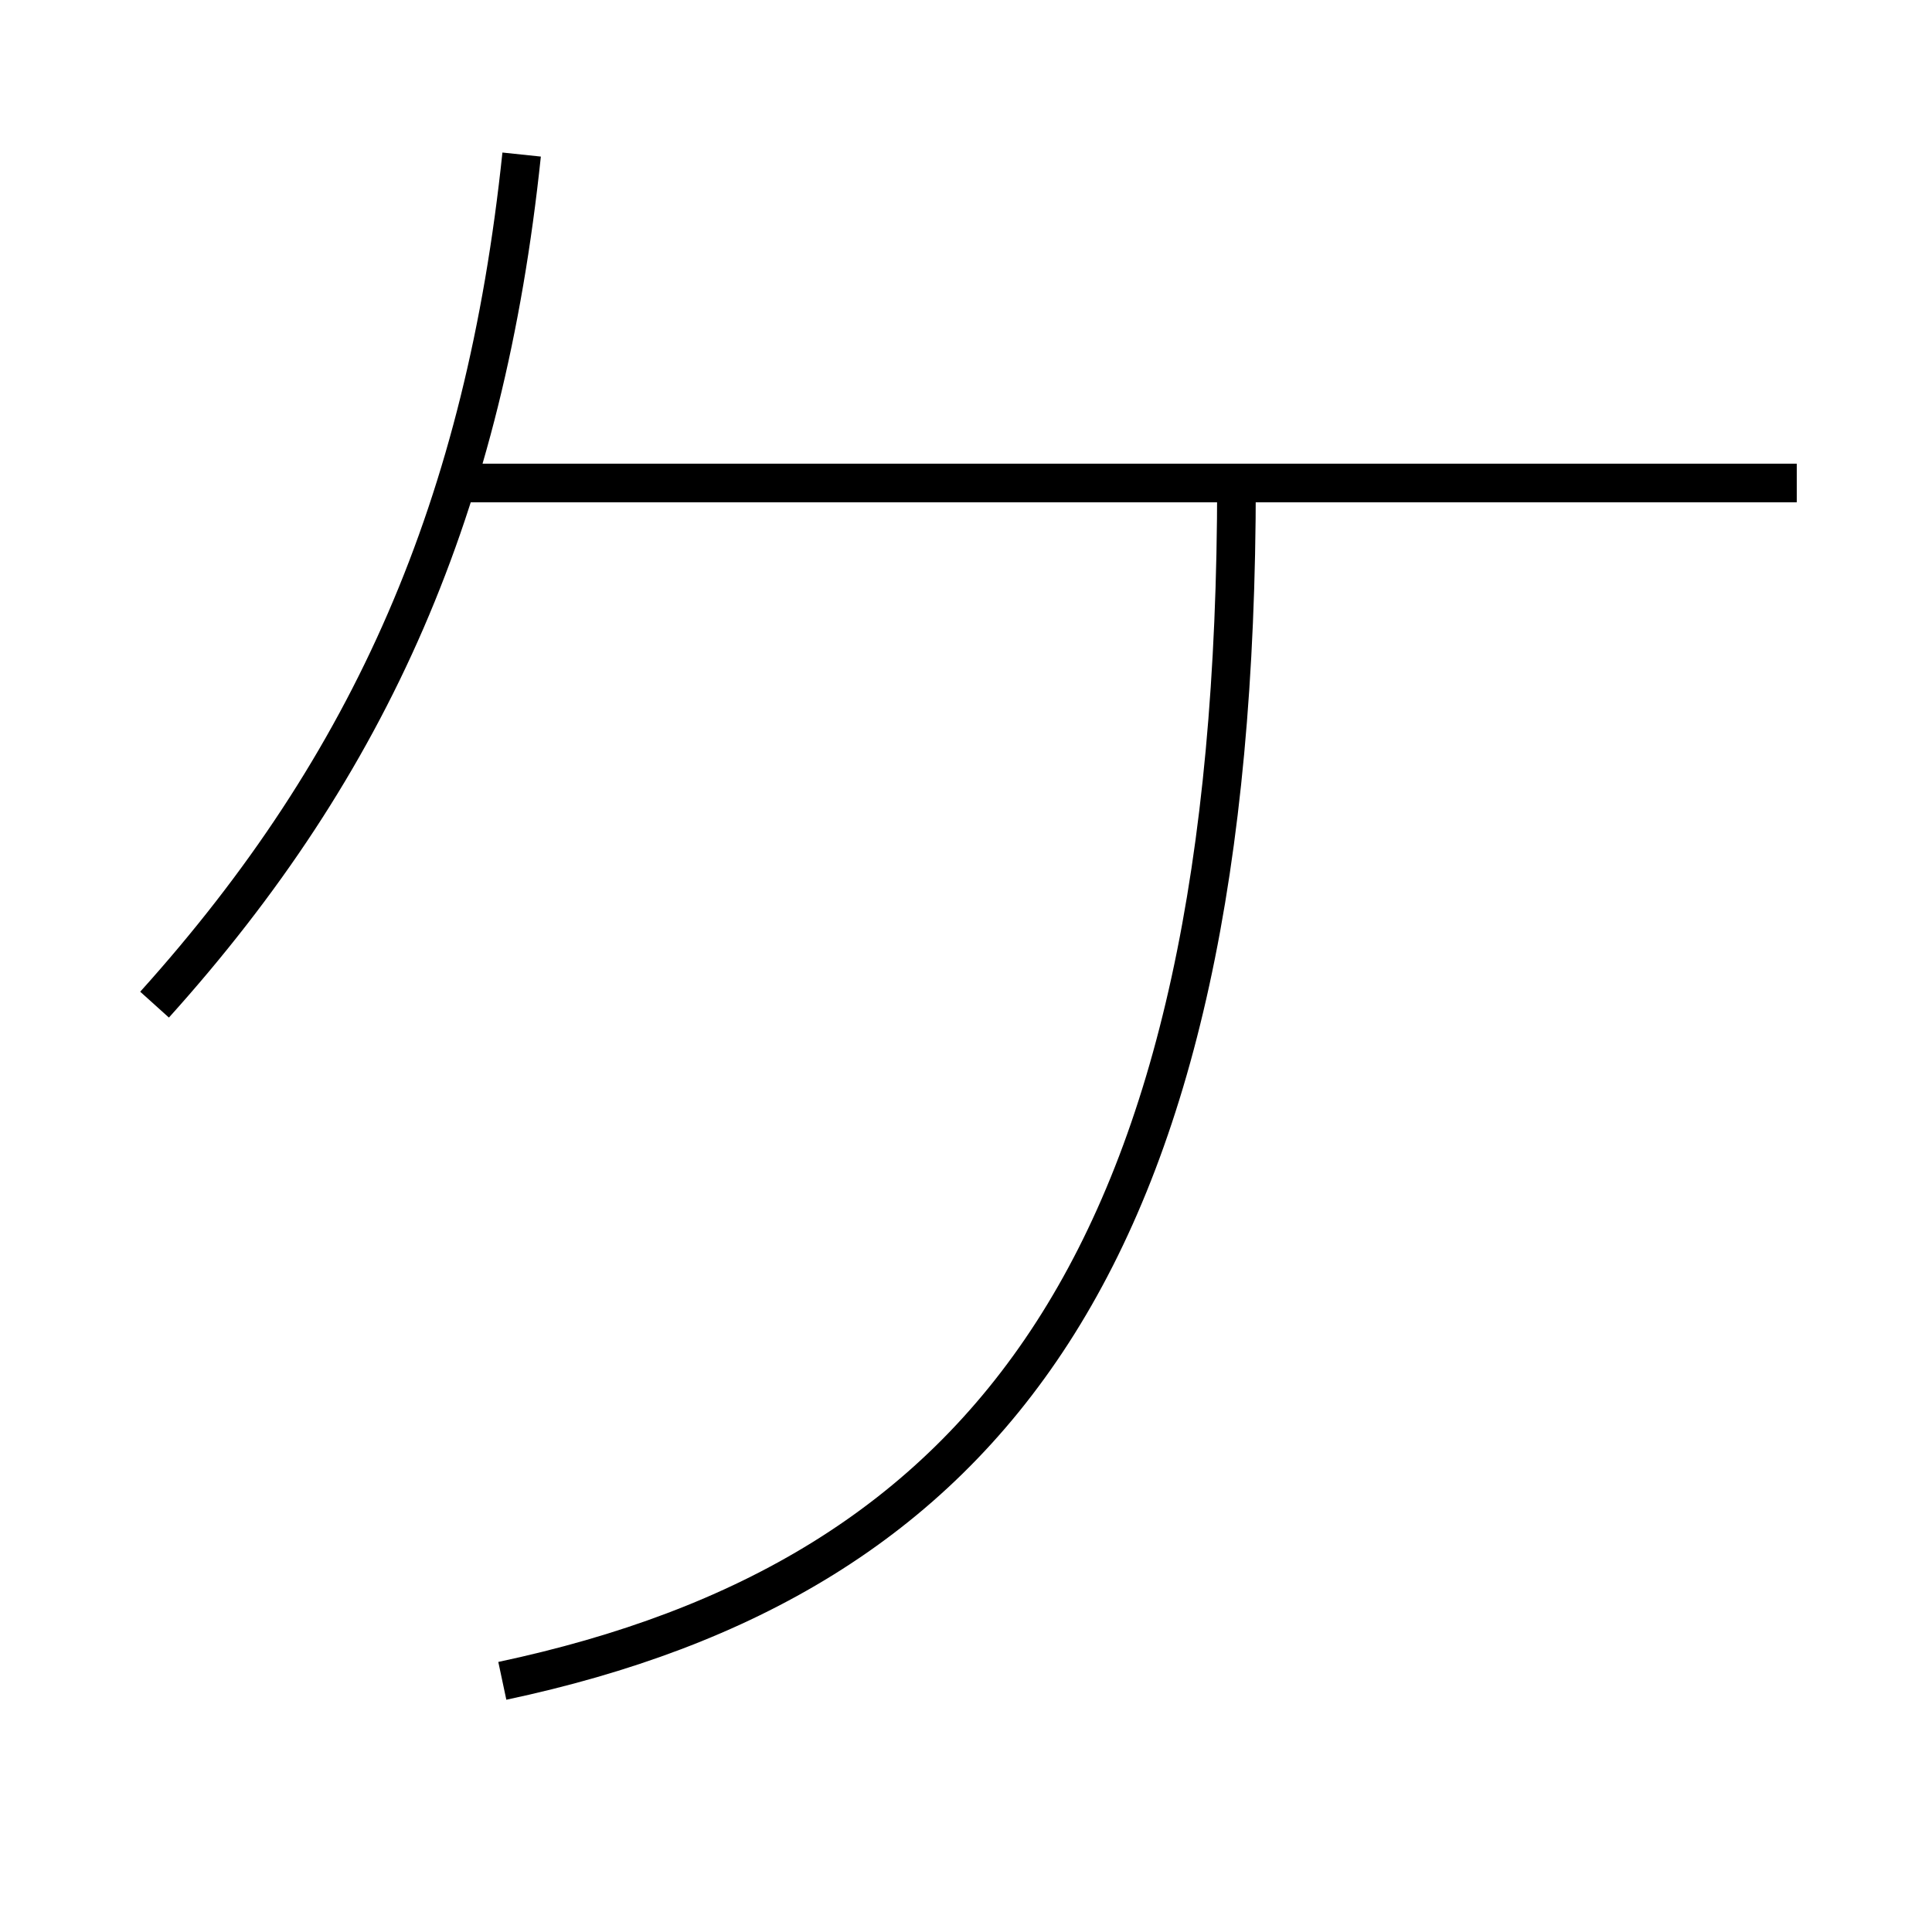 <?xml version='1.0' encoding='utf-8'?>
<svg xmlns="http://www.w3.org/2000/svg" height="100px" version="1.0" viewBox="0 0 100 100" width="100px" x="0px" y="0px">
<line fill="none" stroke="#000000" stroke-width="2" x1="93" x2="23" y1="25" y2="25" /><path d="M8,52 c11.242,-12.486 17.092,-25.844 19,-44" fill="none" stroke="#000000" stroke-width="2" /><path d="M64,25 c0,39.955 -12.729,56.629 -38,62" fill="none" stroke="#000000" stroke-width="2" /></svg>